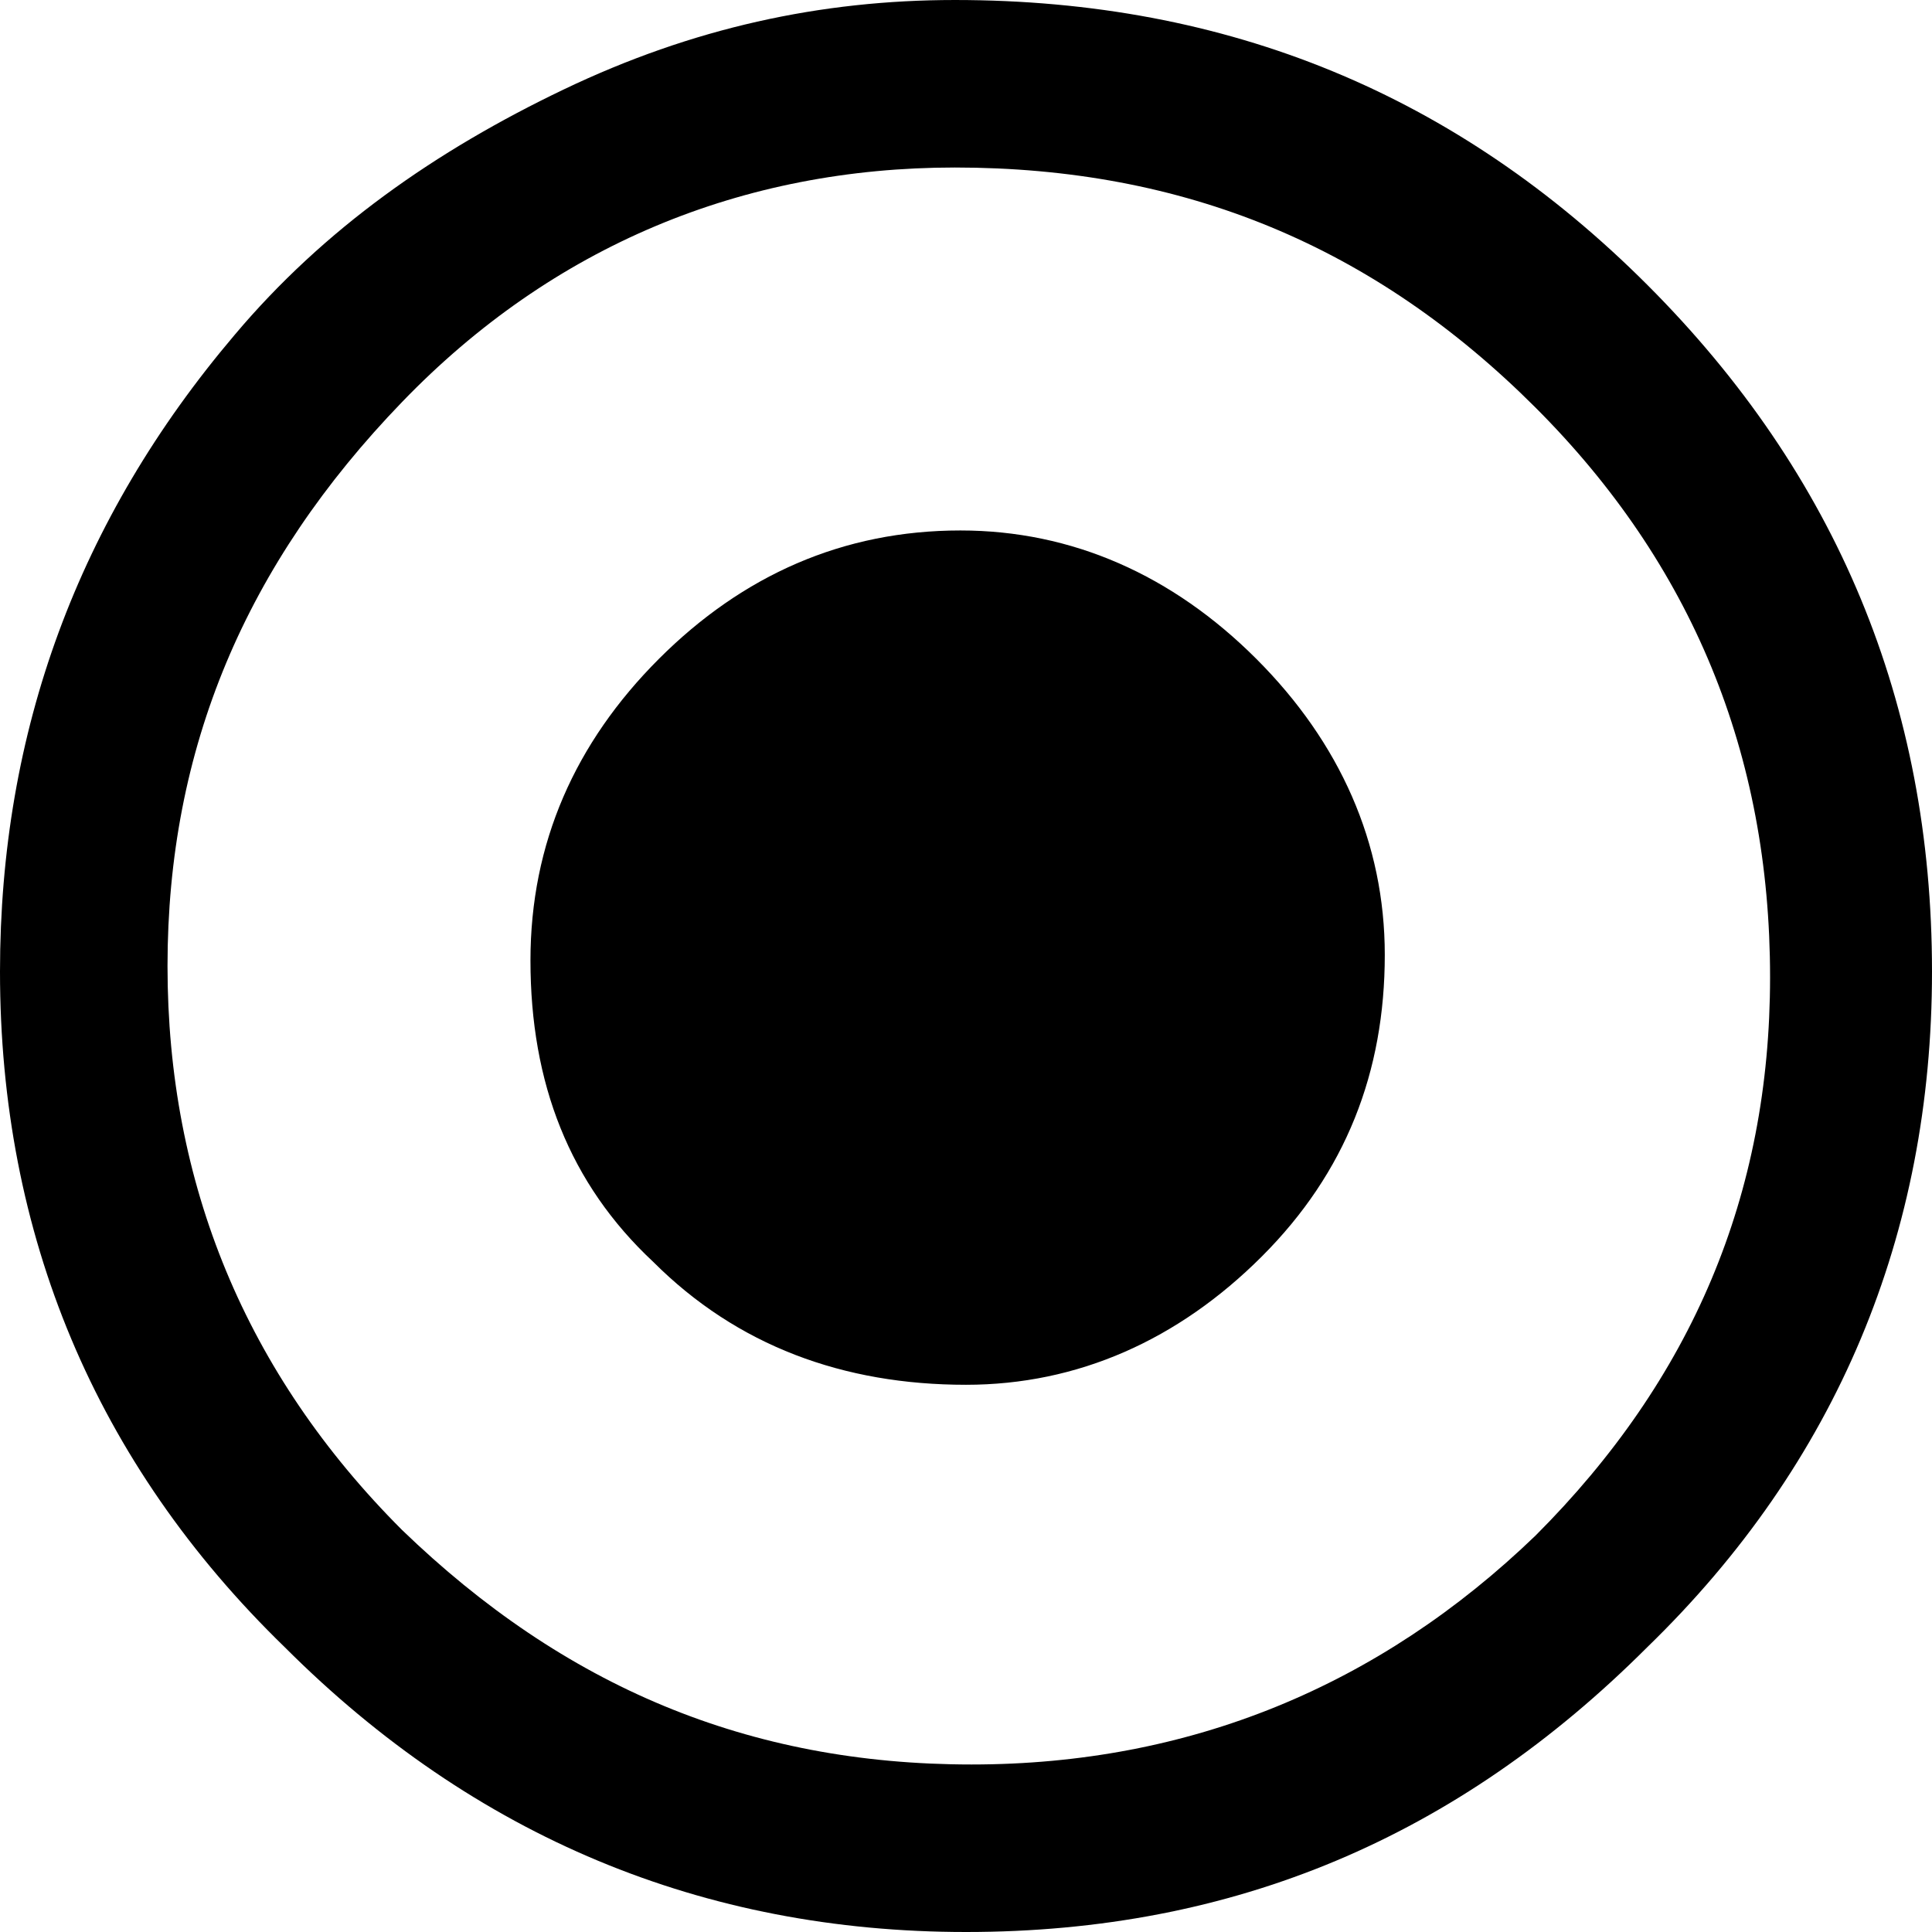<?xml version="1.0" encoding="utf-8"?>
<!-- Generator: Adobe Illustrator 21.0.0, SVG Export Plug-In . SVG Version: 6.00 Build 0)  -->
<svg version="1.1" id="Layer_1" xmlns="http://www.w3.org/2000/svg" xmlns:xlink="http://www.w3.org/1999/xlink" x="0px" y="0px"
	 viewBox="0 0 34.6 34.6" style="enable-background:new 0 0 34.6 34.6;" xml:space="preserve">
<g>
	<path d="M17.3,34.6c-4.7,0-8.8-1.7-12.2-5.1C1.7,26.2,0,22.1,0,17.4C0,13.1,1.4,9.3,4.2,6c1.6-1.9,3.6-3.3,5.9-4.4
		c2.3-1.1,4.6-1.6,7-1.6c4.9,0,9,1.7,12.4,5.1c3.4,3.4,5.1,7.5,5.1,12.3c0,4.7-1.7,8.8-5.1,12.1C26.1,32.9,22.1,34.6,17.3,34.6z
		 M17.4,31.6c3.9,0,7.3-1.4,10.1-4.1c2.8-2.8,4.2-6.1,4.2-10c0-4-1.4-7.4-4.2-10.2C24.6,4.4,21.2,3,17.1,3c-3.8,0-7.2,1.4-9.9,4.2
		C4.4,10.1,3,13.4,3,17.3c0,3.9,1.4,7.3,4.2,10.1C10.1,30.2,13.4,31.6,17.4,31.6z M17.2,9.5c2,0,3.8,0.8,5.3,2.3
		c1.5,1.5,2.3,3.3,2.3,5.3c0,2.1-0.7,3.9-2.2,5.4c-1.5,1.5-3.3,2.3-5.3,2.3c-2.2,0-4.1-0.7-5.6-2.2c-1.5-1.4-2.2-3.2-2.2-5.4
		c0-2.1,0.8-3.9,2.3-5.4C13.3,10.3,15.1,9.5,17.2,9.5z"/>
</g>
</svg>
